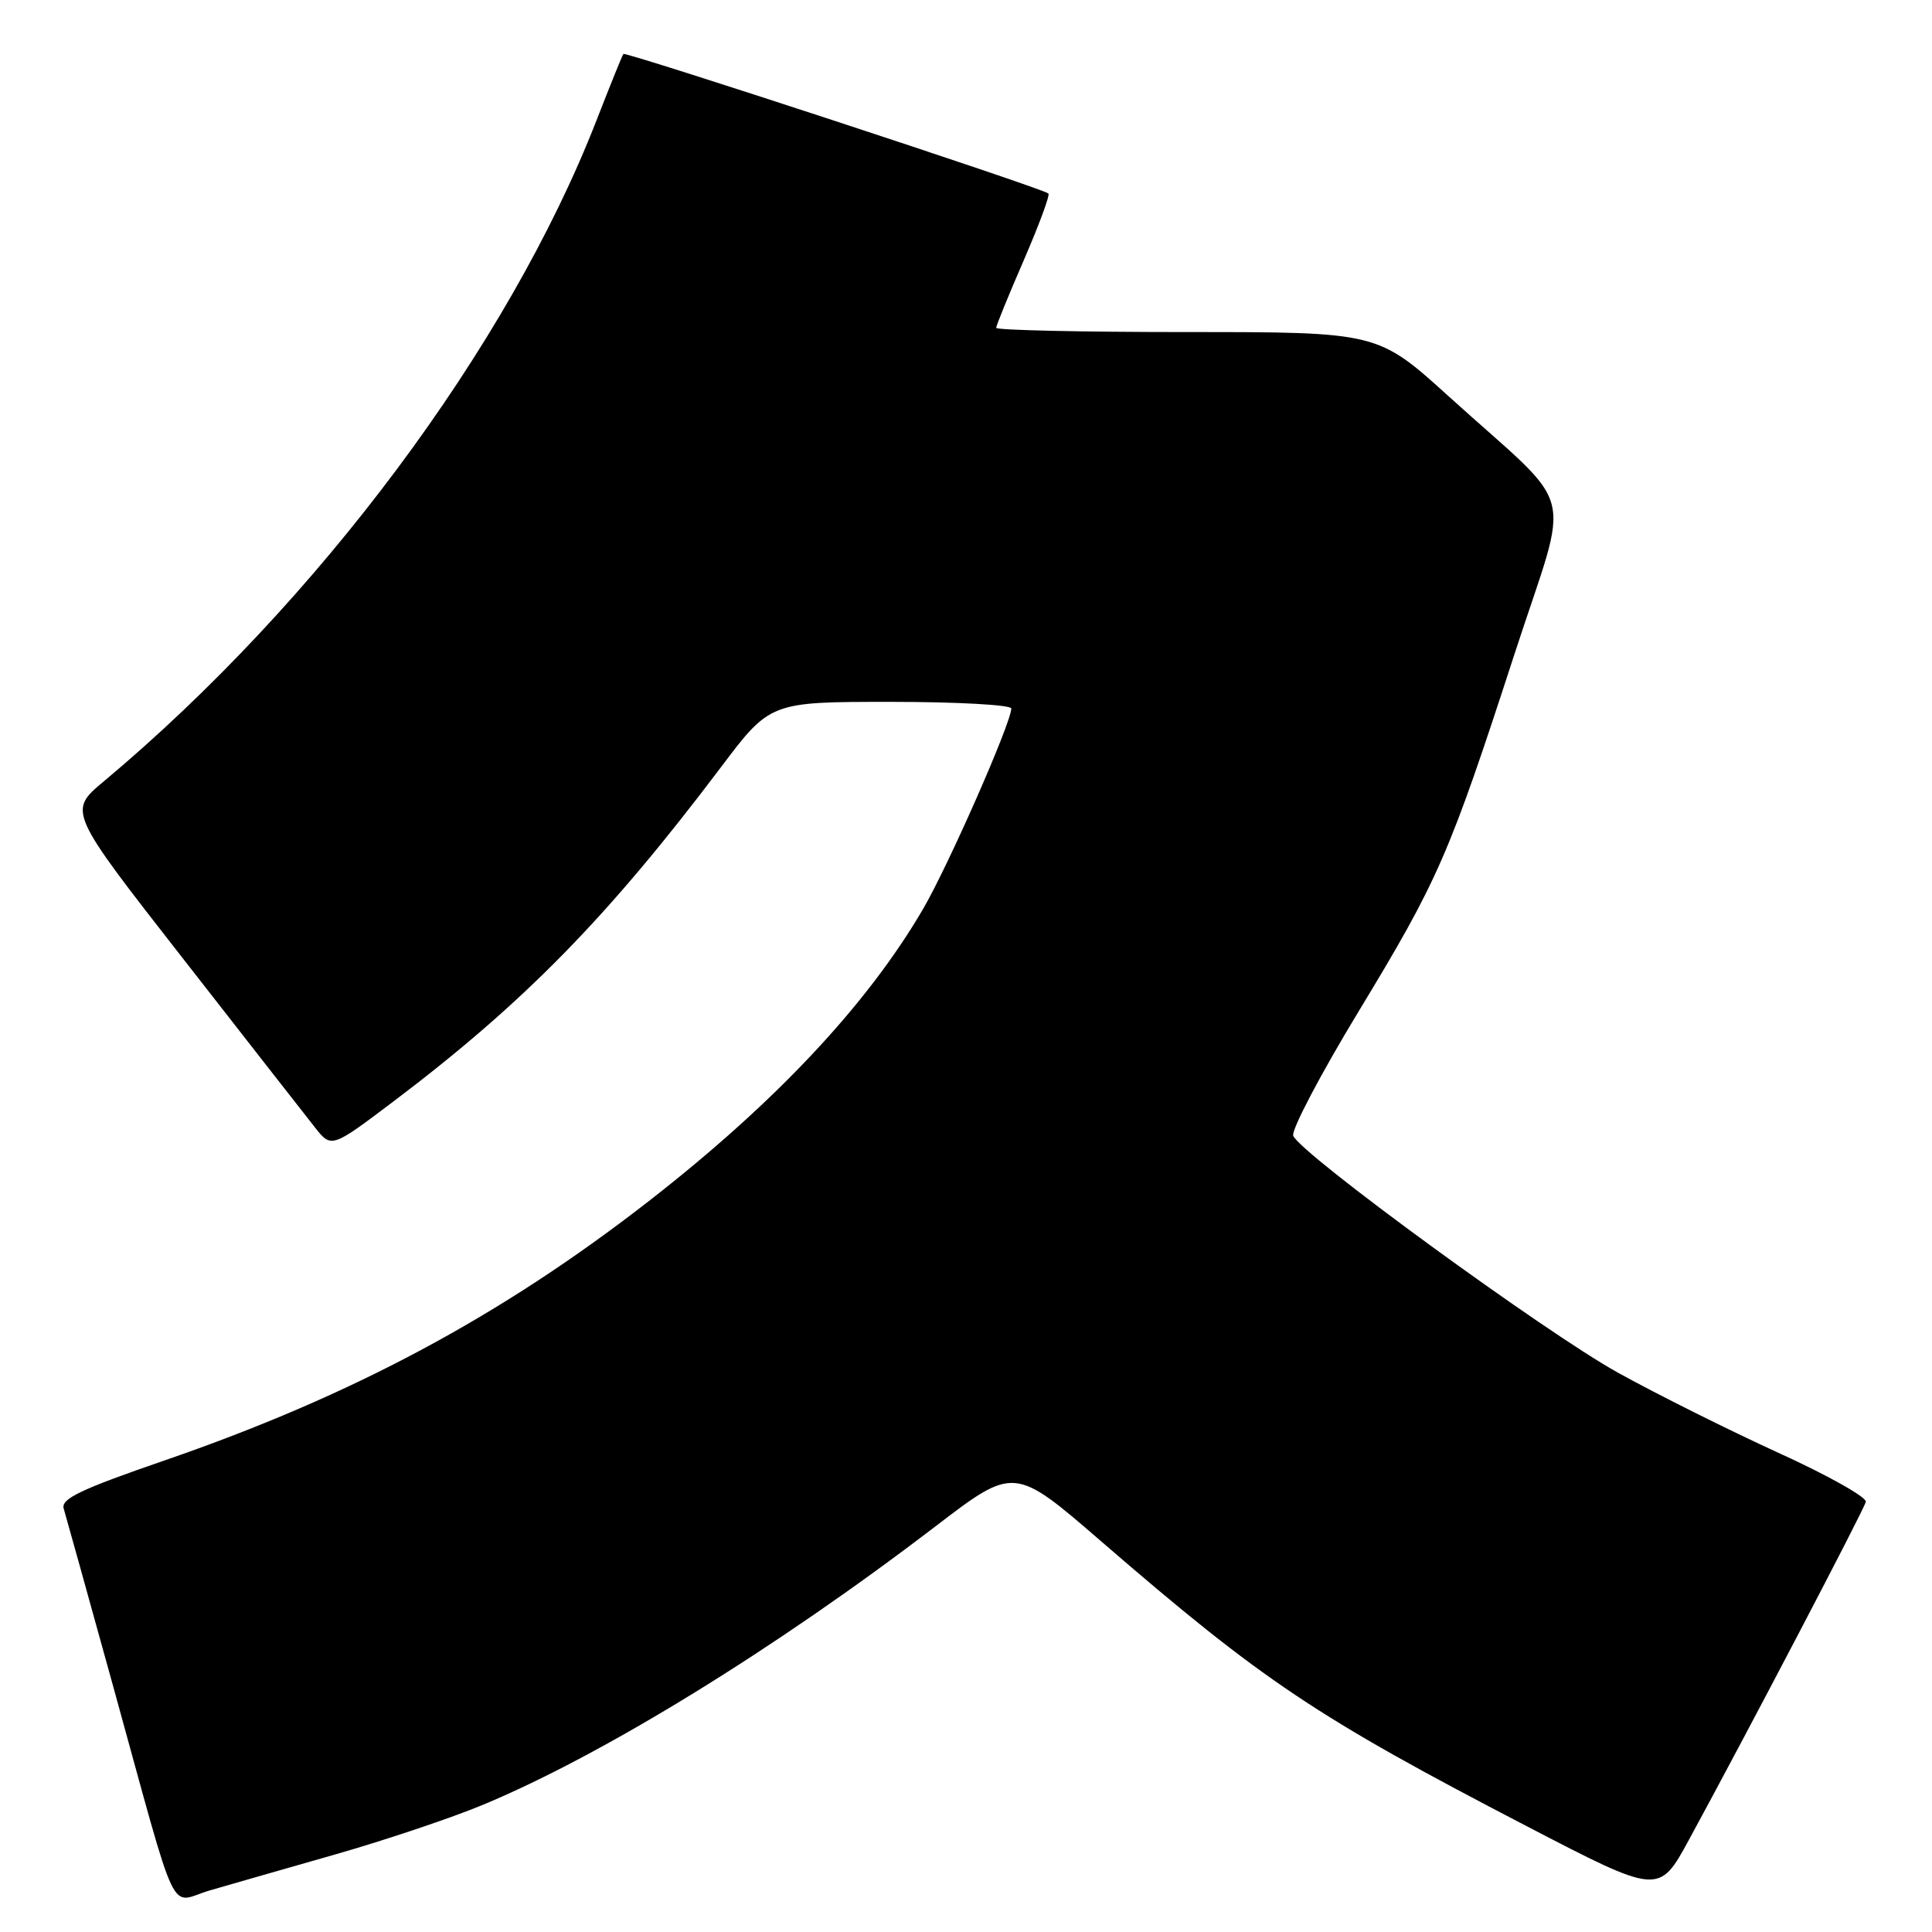 <?xml version="1.0" encoding="UTF-8" standalone="no"?>
<!DOCTYPE svg PUBLIC "-//W3C//DTD SVG 1.1//EN" "http://www.w3.org/Graphics/SVG/1.1/DTD/svg11.dtd" >
<svg xmlns="http://www.w3.org/2000/svg" xmlns:xlink="http://www.w3.org/1999/xlink" version="1.1" viewBox="0 0 256 256">
 <g >
 <path fill="currentColor"
d=" M 44.50 245.70 C 51.10 243.81 59.88 240.86 64.01 239.14 C 79.95 232.50 102.75 218.47 123.94 202.26 C 134.39 194.27 134.39 194.27 145.94 204.26 C 167.35 222.77 174.39 227.48 202.28 241.97 C 219.82 251.08 219.82 251.08 223.79 243.79 C 231.55 229.54 246.97 200.09 247.23 199.00 C 247.38 198.40 242.17 195.47 235.66 192.51 C 229.15 189.54 219.58 184.76 214.39 181.89 C 204.67 176.50 172.27 152.86 171.36 150.49 C 171.08 149.76 174.97 142.35 180.01 134.04 C 190.61 116.55 191.99 113.39 200.70 86.60 C 208.13 63.75 209.26 68.19 192.03 52.58 C 182.56 44.00 182.56 44.00 157.28 44.00 C 143.38 44.00 132.00 43.75 132.00 43.44 C 132.00 43.14 133.65 39.09 135.67 34.45 C 137.68 29.80 139.15 25.84 138.92 25.64 C 138.11 24.93 82.87 6.80 82.60 7.15 C 82.45 7.34 80.84 11.32 79.02 16.00 C 67.32 45.99 42.11 79.80 13.76 103.53 C 9.01 107.50 9.01 107.50 24.26 127.03 C 32.64 137.77 40.49 147.82 41.71 149.36 C 43.91 152.16 43.91 152.16 52.21 145.89 C 69.42 132.88 80.52 121.55 95.46 101.75 C 102.05 93.00 102.05 93.00 118.03 93.00 C 126.81 93.00 134.00 93.40 134.00 93.88 C 134.00 95.76 125.62 114.80 122.28 120.50 C 114.87 133.17 102.70 146.13 86.00 159.13 C 66.37 174.41 46.70 184.94 21.73 193.54 C 10.73 197.33 8.05 198.60 8.44 199.89 C 8.71 200.78 11.66 211.40 15.01 223.50 C 23.84 255.46 22.25 252.11 27.80 250.49 C 30.39 249.74 37.90 247.58 44.50 245.70 Z "/>
</g>
</svg>